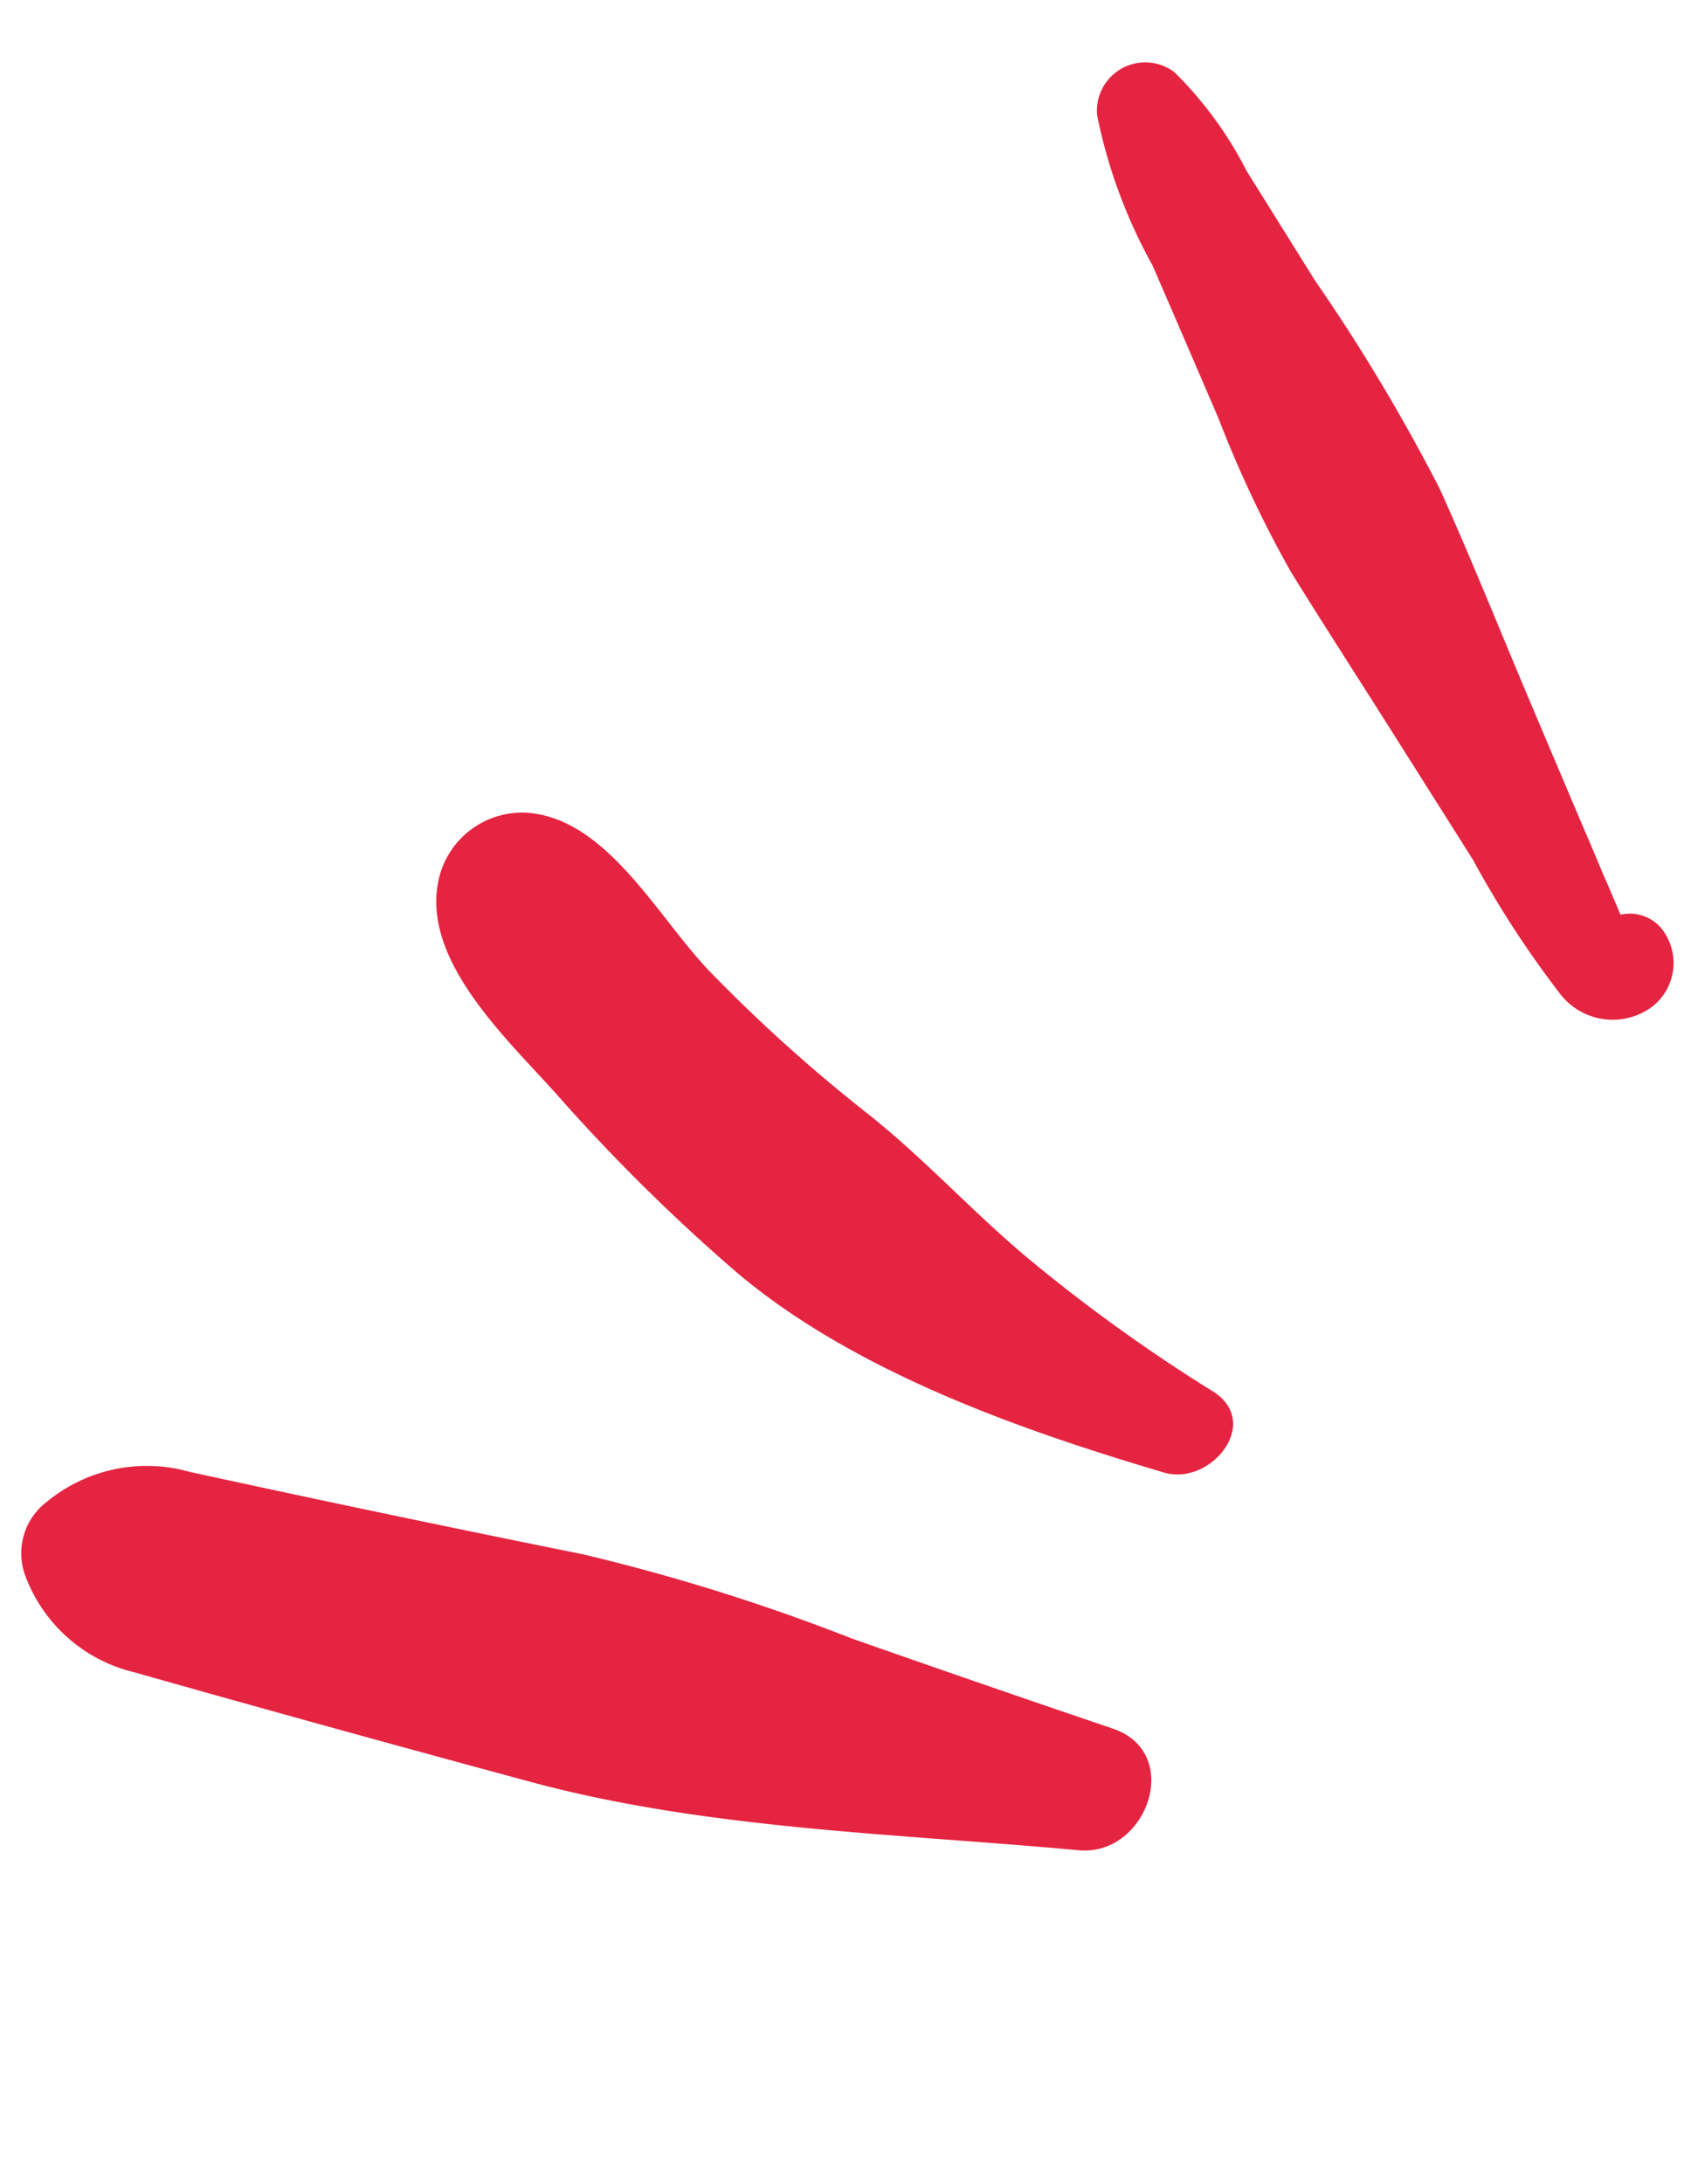<svg xmlns="http://www.w3.org/2000/svg" width="34.992" height="45.187" viewBox="0 0 34.992 45.187">
  <g id="Grupo_78018" data-name="Grupo 78018" transform="translate(5.609 45.187) rotate(-112)">
    <path id="Trazado_1898" data-name="Trazado 1898" d="M9.667,10.864q1.543-2.34,3.109-4.664.755-1.119,1.517-2.238A3.251,3.251,0,0,0,14.829.99,1.335,1.335,0,0,0,13.558,0,3.2,3.2,0,0,0,10.88,1.344Q10.053,2.409,9.23,3.479,7.444,5.8,5.679,8.134c-2.261,3-3.819,6.624-5.536,9.956C-.5,19.344,1.2,20.86,2.215,19.681q1.867-2.168,3.757-4.315a41.507,41.507,0,0,0,3.694-4.5" transform="translate(0 0)" fill="#e52441"/>
    <path id="Trazado_1899" data-name="Trazado 1899" d="M17.125.338C15.718-.53,13.592.488,12.168,1A38.311,38.311,0,0,0,7.439,3.034C4.607,4.5,2.176,7.254.218,9.718-.406,10.5.411,12,1.4,11.281A34.372,34.372,0,0,1,5.379,8.77c1.306-.7,2.709-1.214,4-1.946A32.821,32.821,0,0,1,13.363,4.88c1.413-.565,3.62-.771,4.4-2.176A1.768,1.768,0,0,0,17.125.338" transform="translate(6.511 12.931)" fill="#e52441"/>
    <path id="Trazado_1900" data-name="Trazado 1900" d="M2.838,4.008C3.22,4,3.6,4,3.984,3.988c.893-.014,1.785-.031,2.678-.045,1.655-.029,3.317-.02,4.971-.086a38.344,38.344,0,0,0,4.973-.78l2.627-.462a7.891,7.891,0,0,0,2.457-.621A1,1,0,0,0,21.46.178a10.751,10.751,0,0,0-3.311-.1q-1.719.042-3.441.08a24.234,24.234,0,0,0-3.512.2c-1.188.205-2.372.432-3.56.649l-3.371.613a20.832,20.832,0,0,0-3.218.625,1.374,1.374,0,0,0-1,1.623A1.144,1.144,0,0,0,1.5,4.7a.855.855,0,0,0,.57-.675h0l.766-.014" transform="translate(11.821 31.705)" fill="#e52441"/>
  </g>
</svg>
